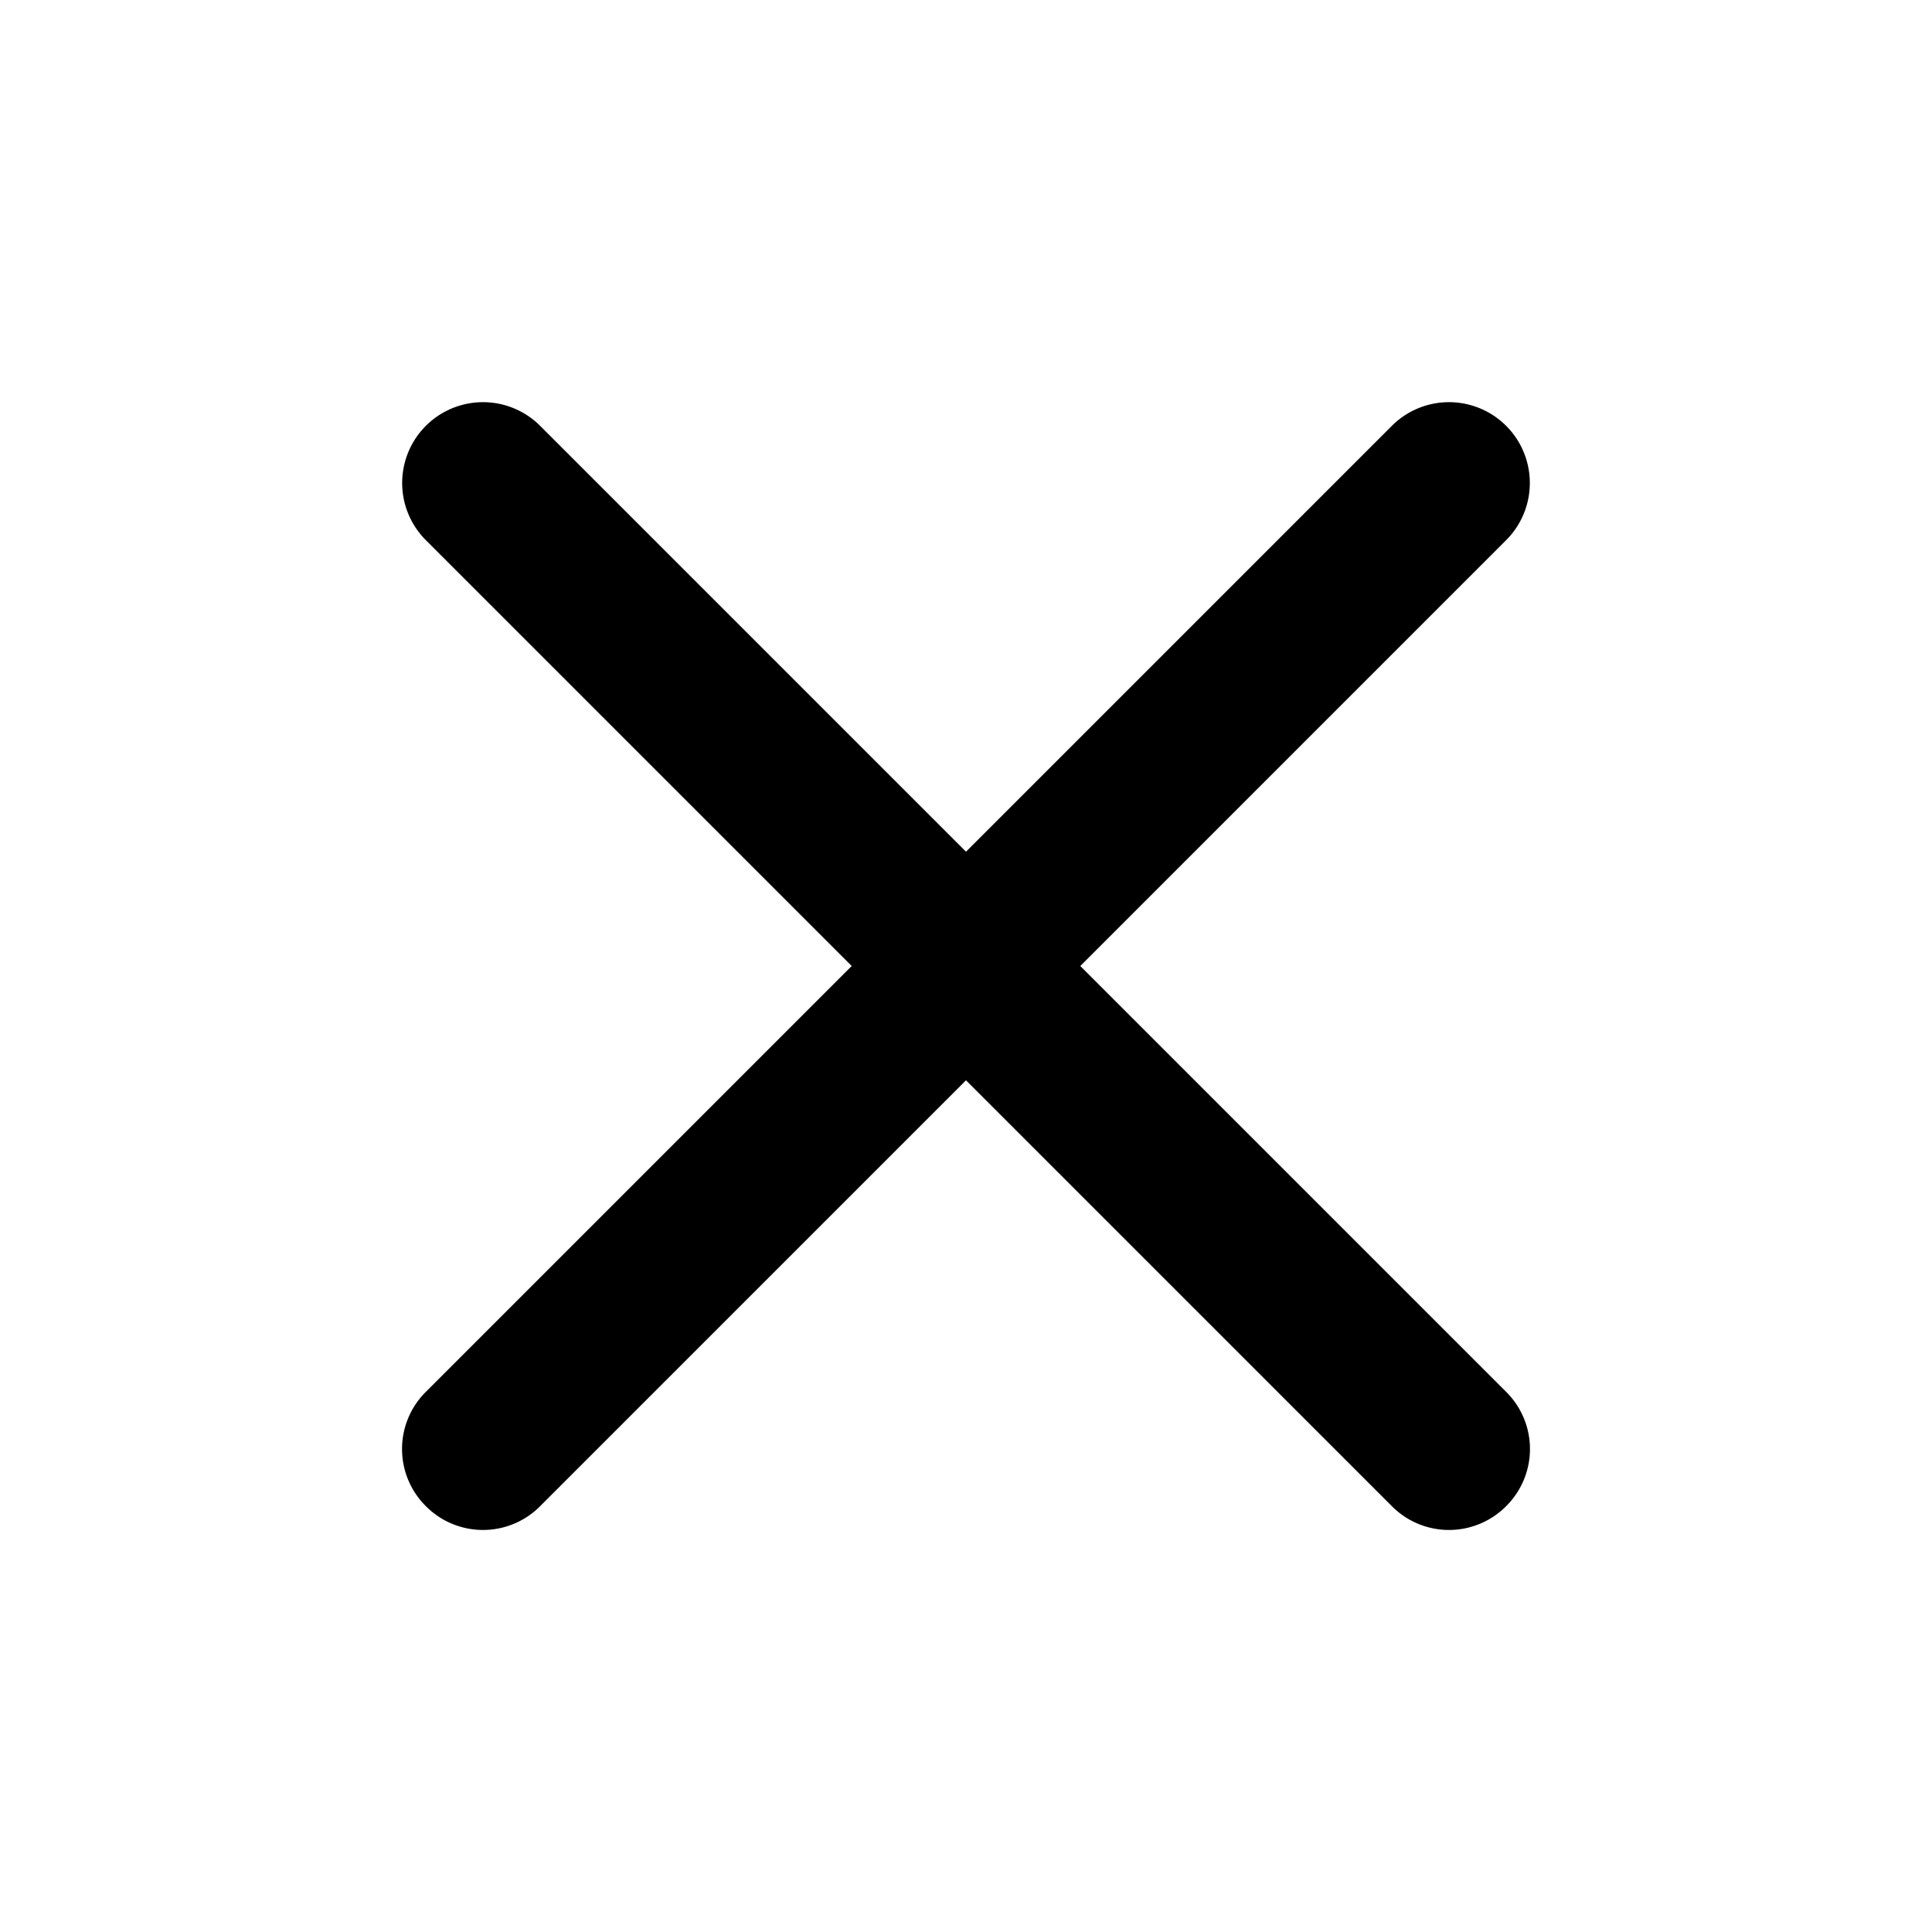 <svg xmlns="http://www.w3.org/2000/svg" viewBox="0 0 24 24"><path d="M18.71,17.29a1,1,0,0,1,0,1.42,1,1,0,0,1-1.42,0L12,13.42,6.71,18.71a1,1,0,0,1-1.42,0,1,1,0,0,1,0-1.42L10.58,12,5.29,6.71A1,1,0,0,1,6.71,5.29L12,10.58l5.29-5.29a1,1,0,1,1,1.42,1.42L13.42,12Z"/></svg>